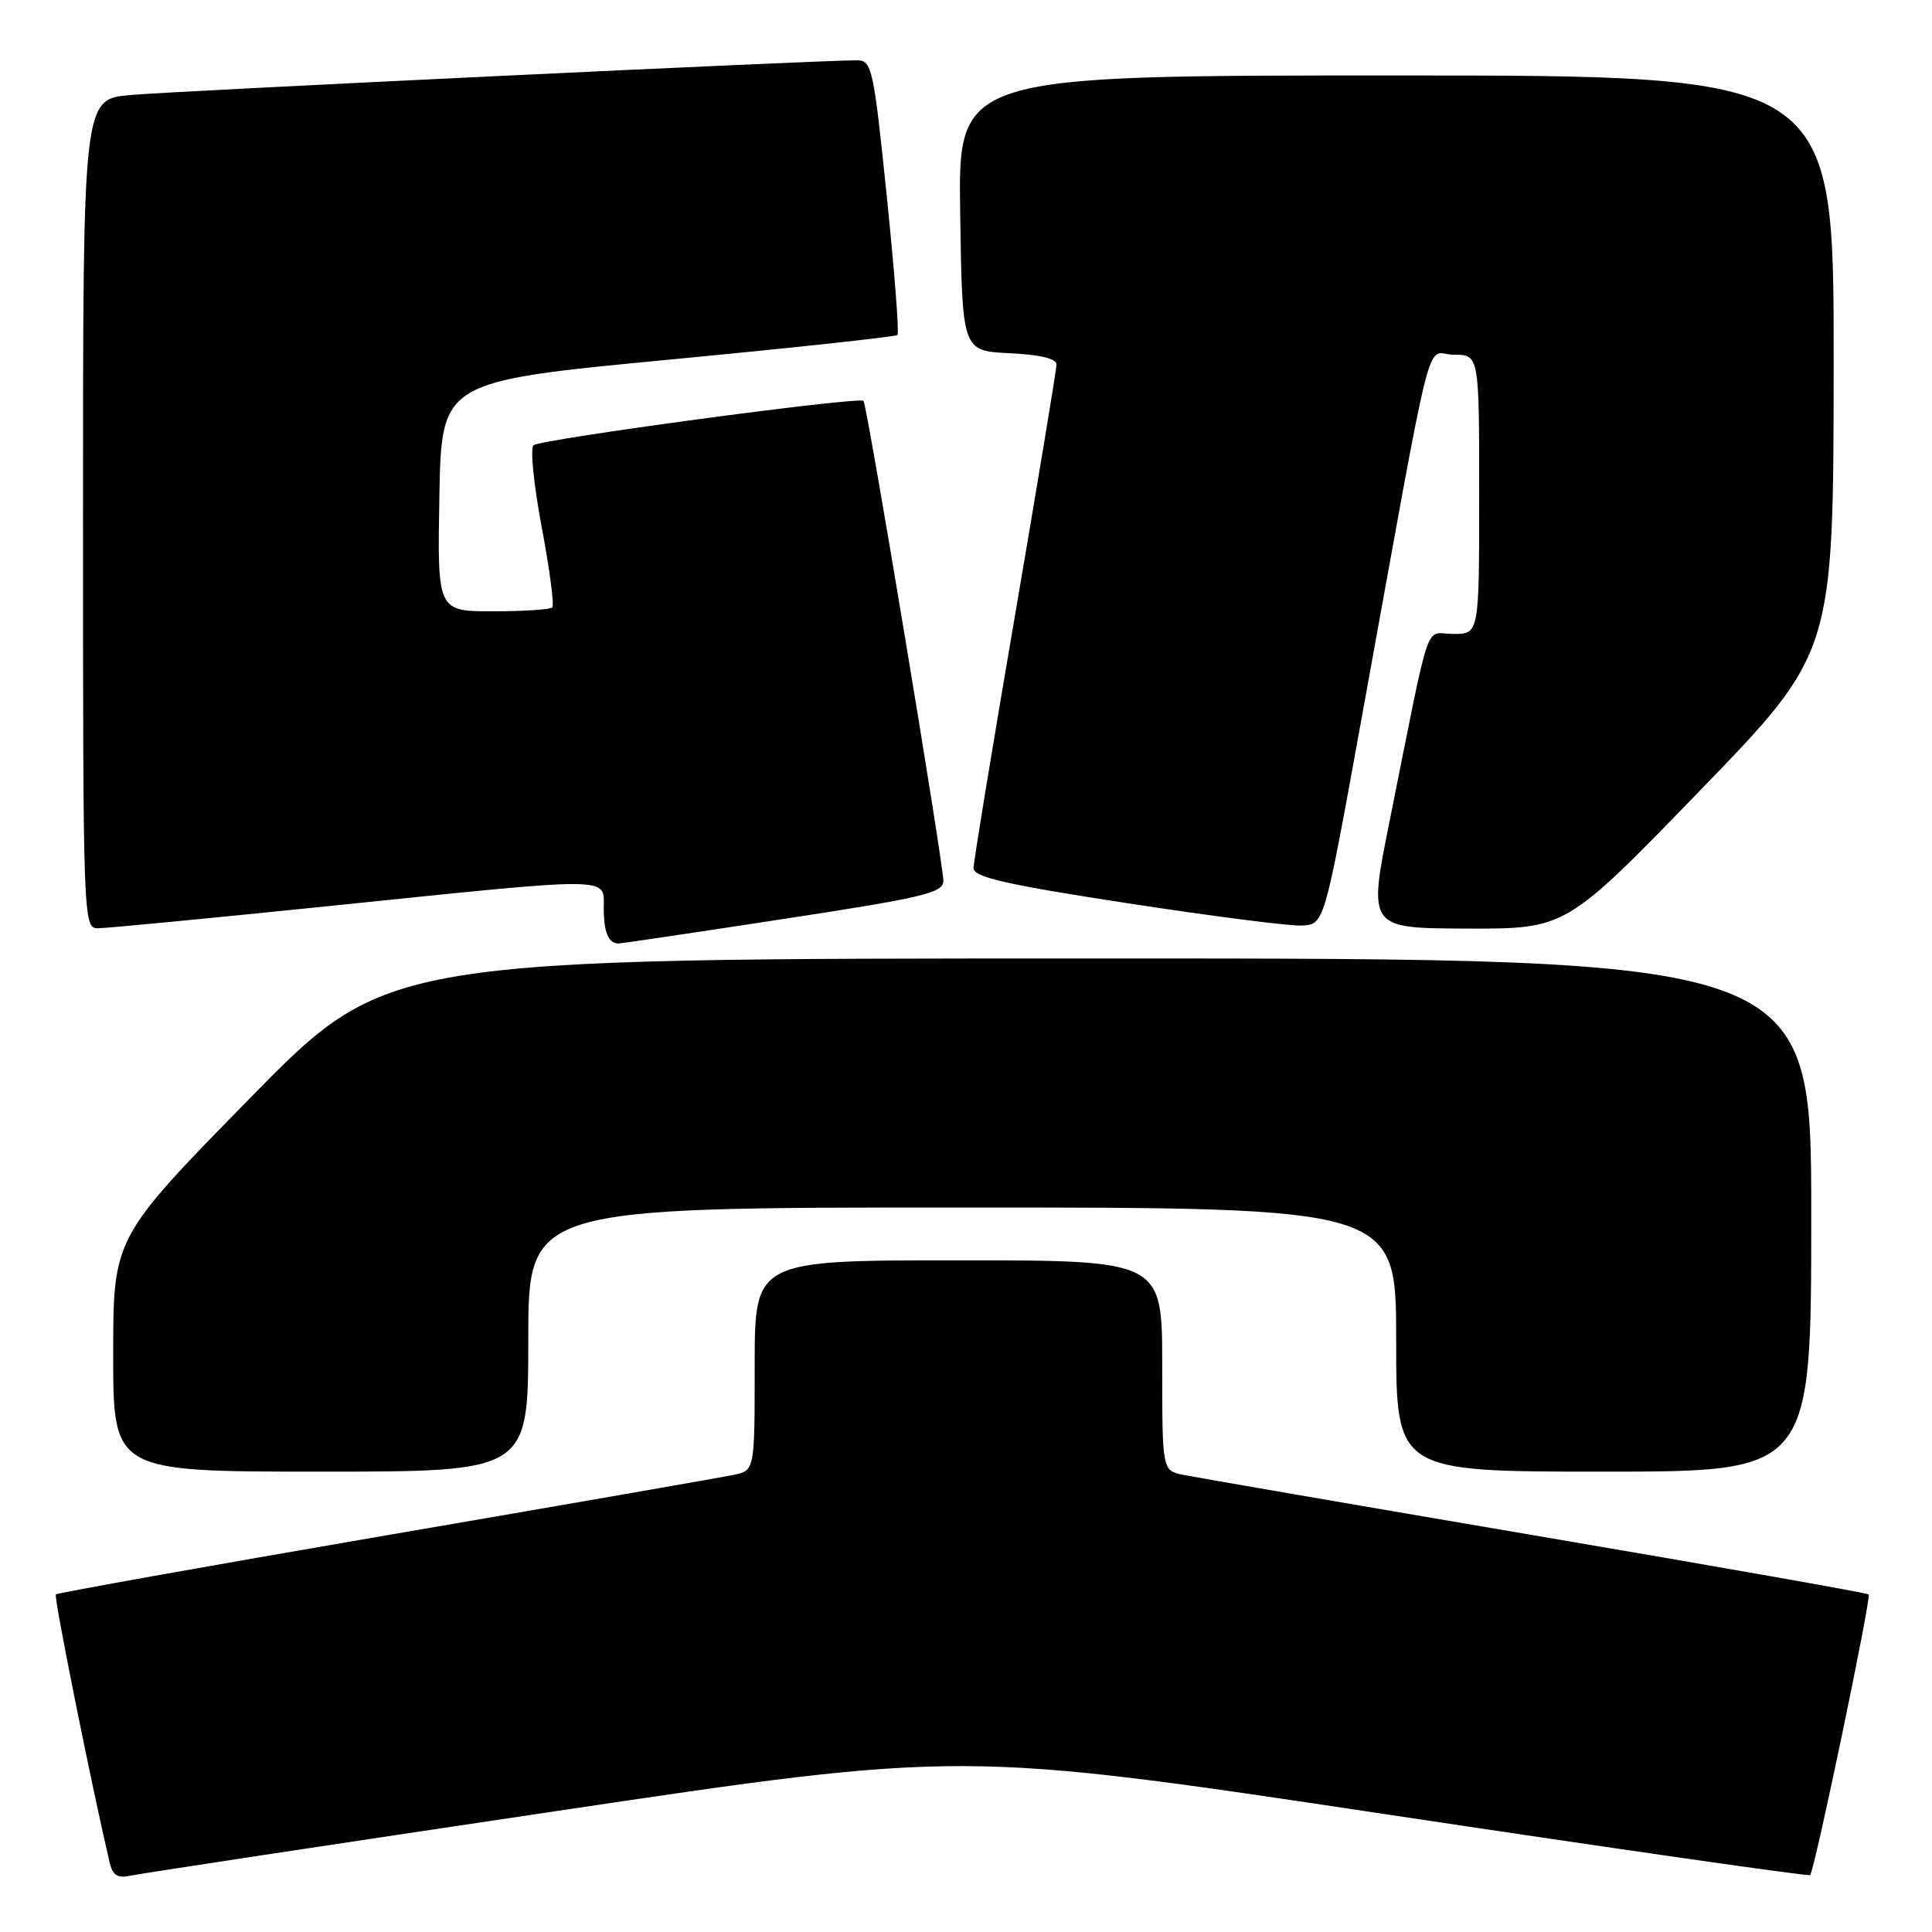 <?xml version="1.0" encoding="UTF-8" standalone="no"?>
<!DOCTYPE svg PUBLIC "-//W3C//DTD SVG 1.1//EN" "http://www.w3.org/Graphics/SVG/1.1/DTD/svg11.dtd" >
<svg xmlns="http://www.w3.org/2000/svg" xmlns:xlink="http://www.w3.org/1999/xlink" version="1.1" viewBox="0 0 256 256">
 <g >
 <path fill="currentColor"
d=" M 73.50 240.01 C 127.50 231.96 127.50 231.96 183.50 240.38 C 214.30 245.01 239.66 248.65 239.85 248.46 C 240.43 247.92 247.99 211.65 247.61 211.27 C 247.42 211.08 227.51 207.56 203.38 203.46 C 179.25 199.35 158.26 195.73 156.75 195.42 C 154.00 194.84 154.00 194.84 154.00 180.92 C 154.00 167.00 154.00 167.00 127.00 167.00 C 100.00 167.00 100.00 167.00 100.00 180.92 C 100.00 194.84 100.00 194.84 97.25 195.42 C 95.74 195.74 74.98 199.36 51.13 203.45 C 27.28 207.55 7.60 211.07 7.40 211.27 C 7.10 211.56 12.07 236.29 14.52 246.76 C 14.92 248.49 15.57 248.91 17.27 248.54 C 18.50 248.27 43.80 244.43 73.50 240.01 Z  M 70.00 177.50 C 70.00 160.00 70.00 160.00 127.50 160.00 C 185.00 160.00 185.00 160.00 185.00 177.50 C 185.00 195.00 185.00 195.00 212.50 195.00 C 240.00 195.00 240.00 195.00 240.00 161.00 C 240.00 127.00 240.00 127.00 145.64 127.00 C 51.27 127.00 51.27 127.00 33.14 145.50 C 15.00 164.00 15.00 164.00 15.00 179.50 C 15.00 195.00 15.00 195.00 42.50 195.00 C 70.00 195.00 70.00 195.00 70.00 177.50 Z  M 103.75 121.78 C 122.40 118.93 125.00 118.31 125.00 116.72 C 125.00 114.42 114.89 53.63 114.42 53.12 C 113.87 52.51 71.59 58.20 70.69 59.00 C 70.24 59.40 70.73 64.28 71.78 69.85 C 72.83 75.42 73.46 80.21 73.18 80.49 C 72.90 80.77 69.35 81.00 65.31 81.00 C 57.95 81.00 57.95 81.00 58.22 65.77 C 58.50 50.54 58.50 50.54 88.50 47.67 C 105.00 46.10 118.69 44.62 118.92 44.39 C 119.16 44.17 118.52 35.89 117.50 25.99 C 115.76 9.05 115.53 8.00 113.57 7.99 C 108.90 7.96 23.03 12.07 17.25 12.59 C 11.00 13.16 11.00 13.16 11.00 68.08 C 11.00 122.18 11.03 123.00 12.98 123.00 C 14.07 123.00 28.11 121.65 44.17 120.00 C 81.70 116.14 80.00 116.13 80.00 120.33 C 80.00 123.49 80.61 124.98 81.92 125.02 C 82.24 125.03 92.06 123.57 103.75 121.78 Z  M 180.18 96.50 C 190.28 40.90 188.75 47.00 192.61 47.00 C 196.00 47.00 196.00 47.00 196.00 65.50 C 196.00 84.00 196.00 84.00 192.57 84.00 C 188.68 84.00 189.73 80.92 184.14 108.75 C 181.27 123.00 181.27 123.00 194.39 123.04 C 207.50 123.08 207.50 123.08 225.22 104.79 C 242.94 86.50 242.94 86.50 242.97 48.25 C 243.00 10.00 243.00 10.00 184.98 10.00 C 126.95 10.00 126.95 10.00 127.23 28.25 C 127.50 46.50 127.50 46.50 133.75 46.80 C 137.79 46.99 140.00 47.52 139.99 48.30 C 139.99 48.96 137.51 63.90 134.50 81.50 C 131.48 99.10 129.01 114.18 129.00 115.02 C 129.00 116.23 133.16 117.18 149.25 119.66 C 160.39 121.37 170.84 122.72 172.48 122.64 C 175.46 122.50 175.46 122.50 180.18 96.50 Z "/>
</g>
</svg>